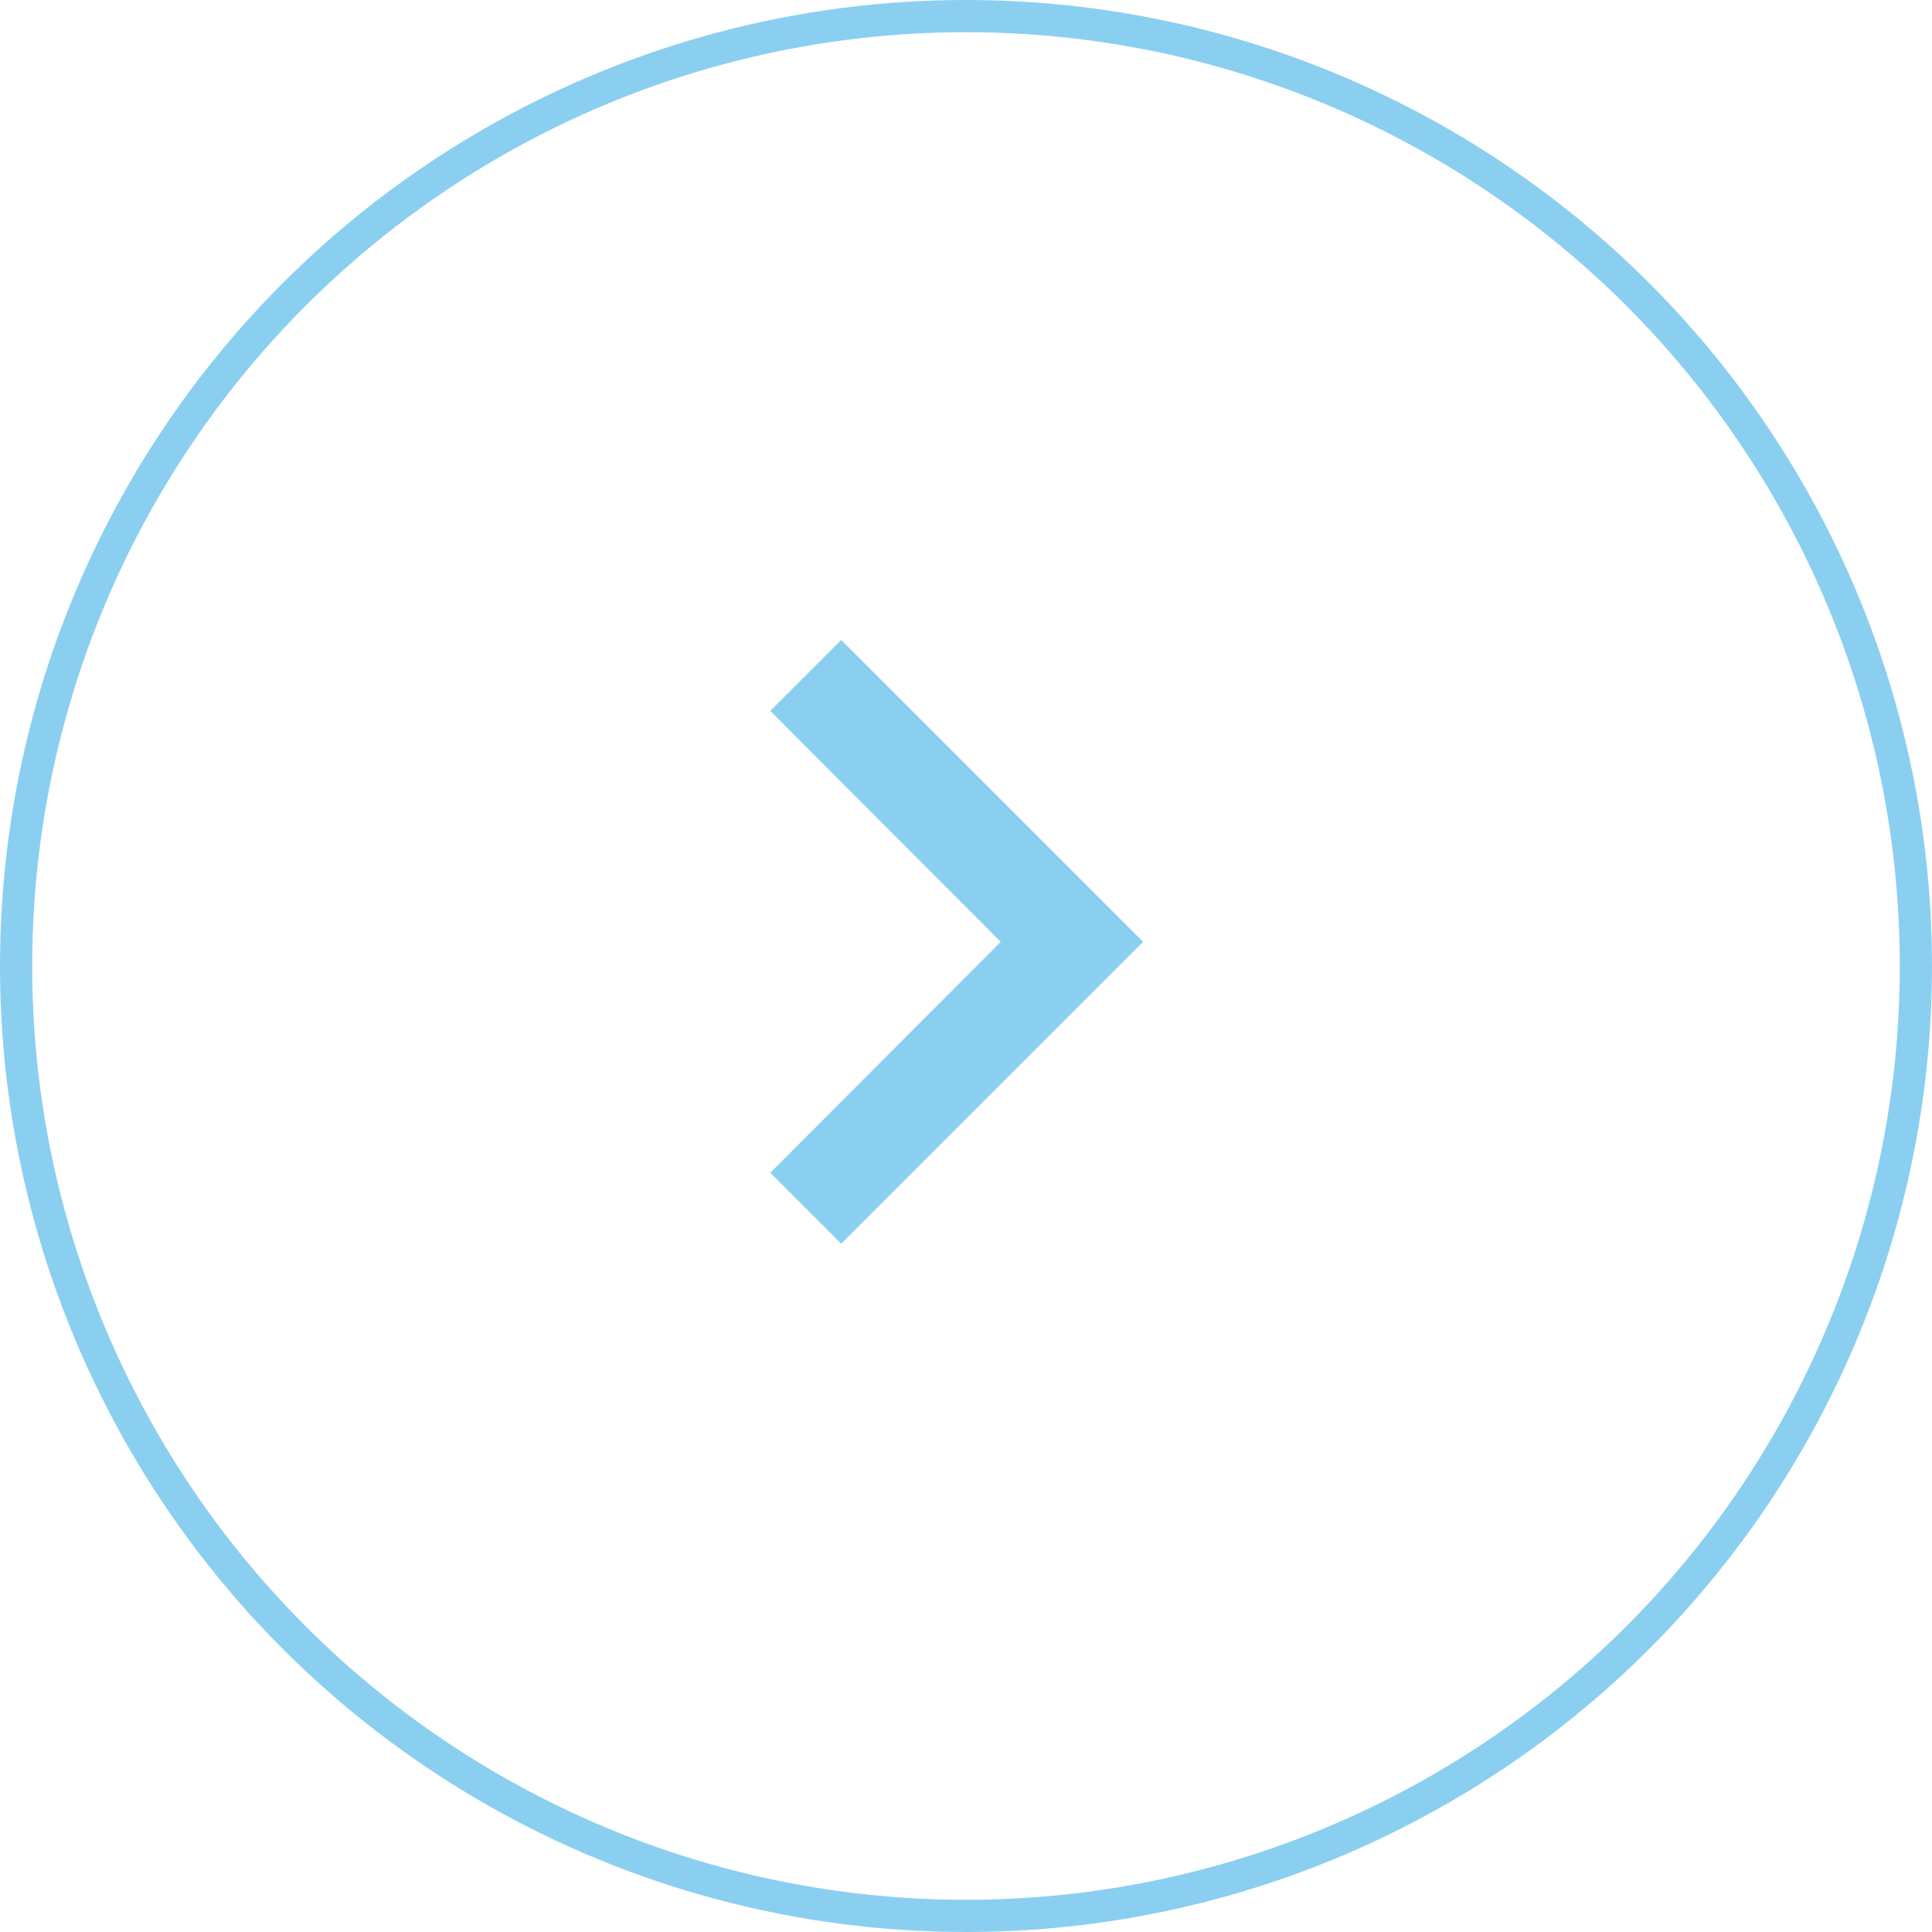 <svg width="60" height="60" viewBox="0 0 60 60" fill="none" xmlns="http://www.w3.org/2000/svg">
<circle cx="30" cy="30" r="29.5" stroke="#8ACFF0"/>
<g clip-path="url(#clip0_88_241)"><path d="M23.922 36.422L31.078 29.25L23.922 22.078L26.125 19.875L35.5 29.25L26.125 38.625L23.922 36.422Z" fill="#8ACFF0"/></g>
<defs><clipPath id="clip0_88_241"><rect width="37.5" height="37.5" fill="white" transform="translate(10.5 10.5)"/></clipPath></defs>
</svg>
